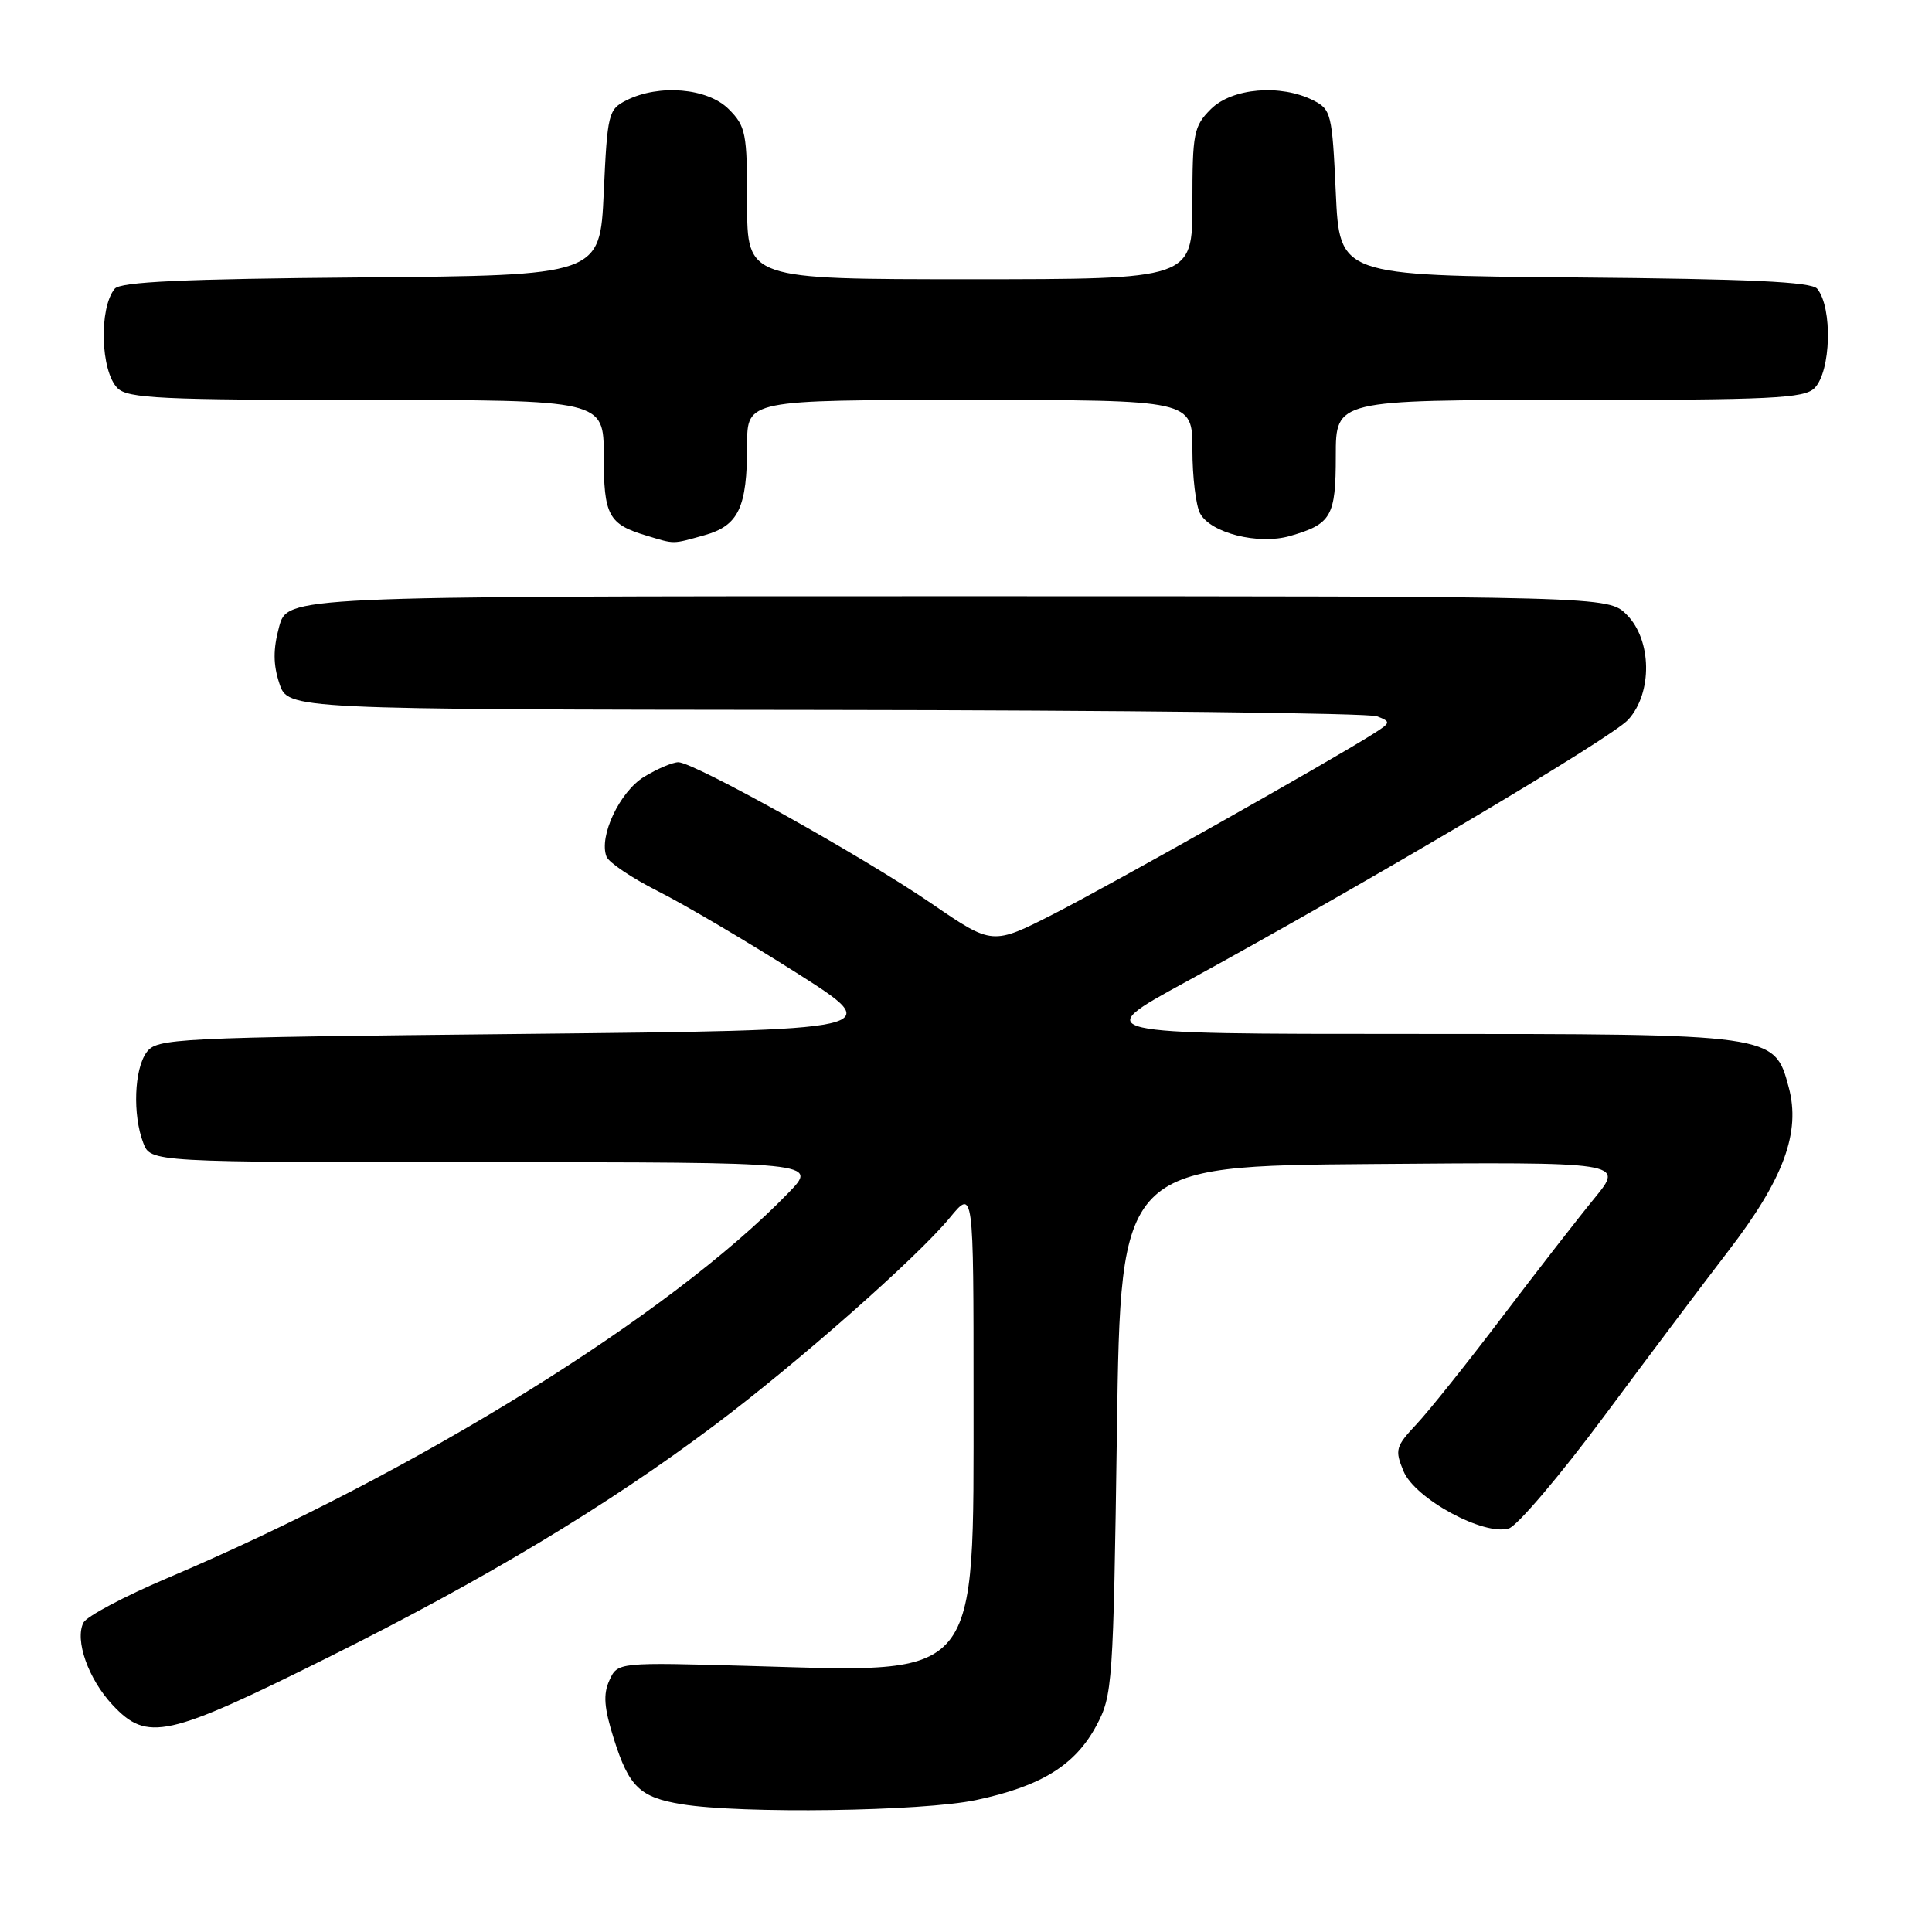 <?xml version="1.0" encoding="UTF-8" standalone="no"?>
<!DOCTYPE svg PUBLIC "-//W3C//DTD SVG 1.1//EN" "http://www.w3.org/Graphics/SVG/1.1/DTD/svg11.dtd" >
<svg xmlns="http://www.w3.org/2000/svg" xmlns:xlink="http://www.w3.org/1999/xlink" version="1.1" viewBox="0 0 256 256">
 <g >
 <path fill="currentColor"
d=" M 129.32 238.52 C 137.96 236.69 142.47 233.90 145.28 228.65 C 147.42 224.65 147.52 223.24 148.00 189.50 C 148.50 154.50 148.50 154.50 181.85 154.24 C 215.21 153.97 215.21 153.97 211.30 158.74 C 209.15 161.36 203.64 168.45 199.05 174.50 C 194.47 180.55 189.36 186.94 187.71 188.70 C 184.93 191.66 184.80 192.11 185.97 194.93 C 187.48 198.59 196.65 203.56 199.94 202.52 C 201.07 202.16 206.74 195.48 212.54 187.68 C 218.33 179.88 225.74 170.02 229.01 165.77 C 236.35 156.22 238.63 150.04 237.01 144.05 C 235.11 136.98 235.22 137.00 186.79 137.00 C 144.51 137.00 144.51 137.00 157.01 130.17 C 181.36 116.86 213.53 97.80 215.75 95.36 C 218.99 91.80 218.88 84.79 215.55 81.45 C 213.09 79.00 213.09 79.00 125.58 79.00 C 38.08 79.00 38.08 79.00 36.98 83.07 C 36.18 86.04 36.19 88.05 37.02 90.57 C 38.16 94.00 38.16 94.00 109.33 94.07 C 148.47 94.11 181.38 94.49 182.46 94.91 C 184.33 95.64 184.31 95.75 181.96 97.24 C 176.35 100.81 147.28 117.19 139.69 121.07 C 131.50 125.25 131.50 125.25 123.50 119.77 C 114.41 113.53 91.95 101.00 89.88 101.00 C 89.12 101.01 87.08 101.87 85.35 102.93 C 82.12 104.90 79.33 110.81 80.36 113.50 C 80.66 114.29 83.74 116.35 87.20 118.10 C 90.67 119.84 98.90 124.70 105.50 128.88 C 117.50 136.50 117.50 136.50 69.17 137.00 C 22.79 137.48 20.78 137.58 19.42 139.44 C 17.78 141.68 17.56 147.71 18.98 151.43 C 19.95 154.00 19.95 154.00 64.18 154.00 C 108.41 154.00 108.41 154.00 104.45 158.08 C 88.81 174.24 55.19 195.09 22.16 209.11 C 16.48 211.52 11.48 214.18 11.06 215.00 C 9.88 217.31 11.69 222.46 14.90 225.90 C 19.52 230.84 22.08 230.27 43.57 219.57 C 64.17 209.31 80.39 199.57 94.64 188.88 C 105.60 180.66 121.51 166.64 125.86 161.35 C 129.00 157.54 129.00 157.54 129.00 185.02 C 128.99 222.94 130.06 221.63 99.74 220.76 C 81.84 220.25 81.84 220.25 80.75 222.65 C 79.90 224.51 80.04 226.28 81.34 230.42 C 83.35 236.78 84.79 238.16 90.34 239.07 C 98.22 240.36 122.24 240.02 129.32 238.52 Z  M 93.30 70.93 C 97.87 69.66 99.00 67.29 99.00 58.93 C 99.00 53.00 99.00 53.00 128.50 53.00 C 158.00 53.00 158.00 53.00 158.00 59.57 C 158.00 63.18 158.46 66.99 159.02 68.03 C 160.41 70.63 166.73 72.22 170.90 71.03 C 176.43 69.44 177.00 68.45 177.00 60.38 C 177.00 53.00 177.00 53.00 207.93 53.00 C 234.71 53.00 239.07 52.79 240.43 51.43 C 242.62 49.24 242.85 40.78 240.79 38.26 C 240.04 37.34 231.88 36.96 208.64 36.76 C 177.50 36.50 177.50 36.50 177.00 25.53 C 176.52 15.05 176.39 14.49 174.00 13.29 C 169.68 11.11 163.25 11.66 160.45 14.45 C 158.17 16.73 158.00 17.62 158.00 26.95 C 158.00 37.00 158.00 37.00 128.50 37.00 C 99.00 37.00 99.00 37.00 99.00 26.95 C 99.00 17.62 98.83 16.73 96.55 14.45 C 93.75 11.66 87.32 11.11 83.00 13.29 C 80.61 14.49 80.48 15.05 80.00 25.53 C 79.50 36.50 79.50 36.50 47.86 36.76 C 24.22 36.96 15.96 37.34 15.20 38.26 C 13.09 40.83 13.32 49.18 15.57 51.43 C 16.93 52.79 21.33 53.00 48.57 53.00 C 80.00 53.00 80.00 53.00 80.00 60.38 C 80.00 68.32 80.61 69.46 85.69 70.98 C 89.47 72.12 89.02 72.12 93.30 70.93 Z "/>
</g>
</svg>